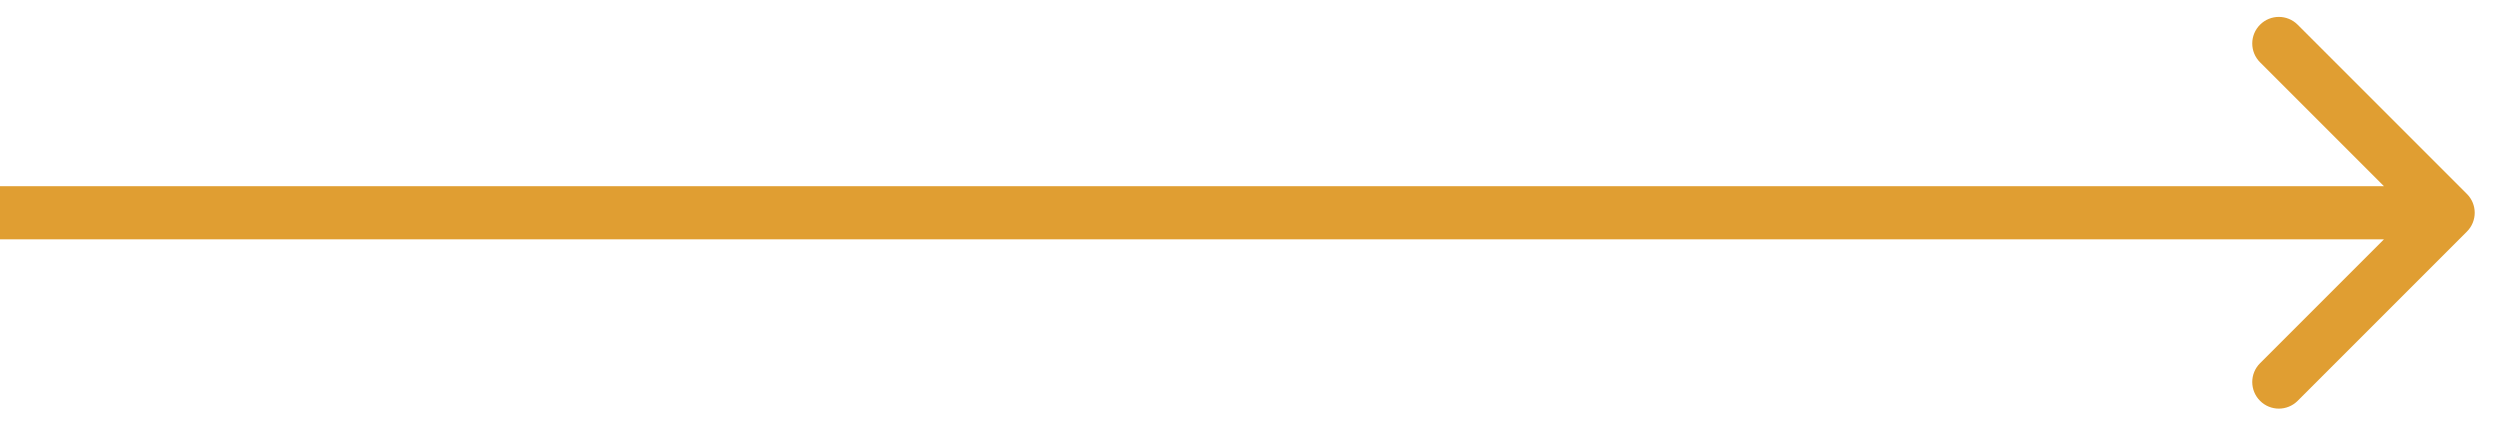 <svg width="94" height="16" viewBox="0 0 94 16" fill="none" xmlns="http://www.w3.org/2000/svg">
<path d="M92.756 8.707C93.147 8.317 93.147 7.683 92.756 7.293L86.392 0.929C86.001 0.538 85.368 0.538 84.978 0.929C84.587 1.319 84.587 1.953 84.978 2.343L90.635 8L84.978 13.657C84.587 14.047 84.587 14.681 84.978 15.071C85.368 15.462 86.001 15.462 86.392 15.071L92.756 8.707ZM0 9H92.049V7L0 7L0 9Z" fill="#E09E32"/>
</svg>
